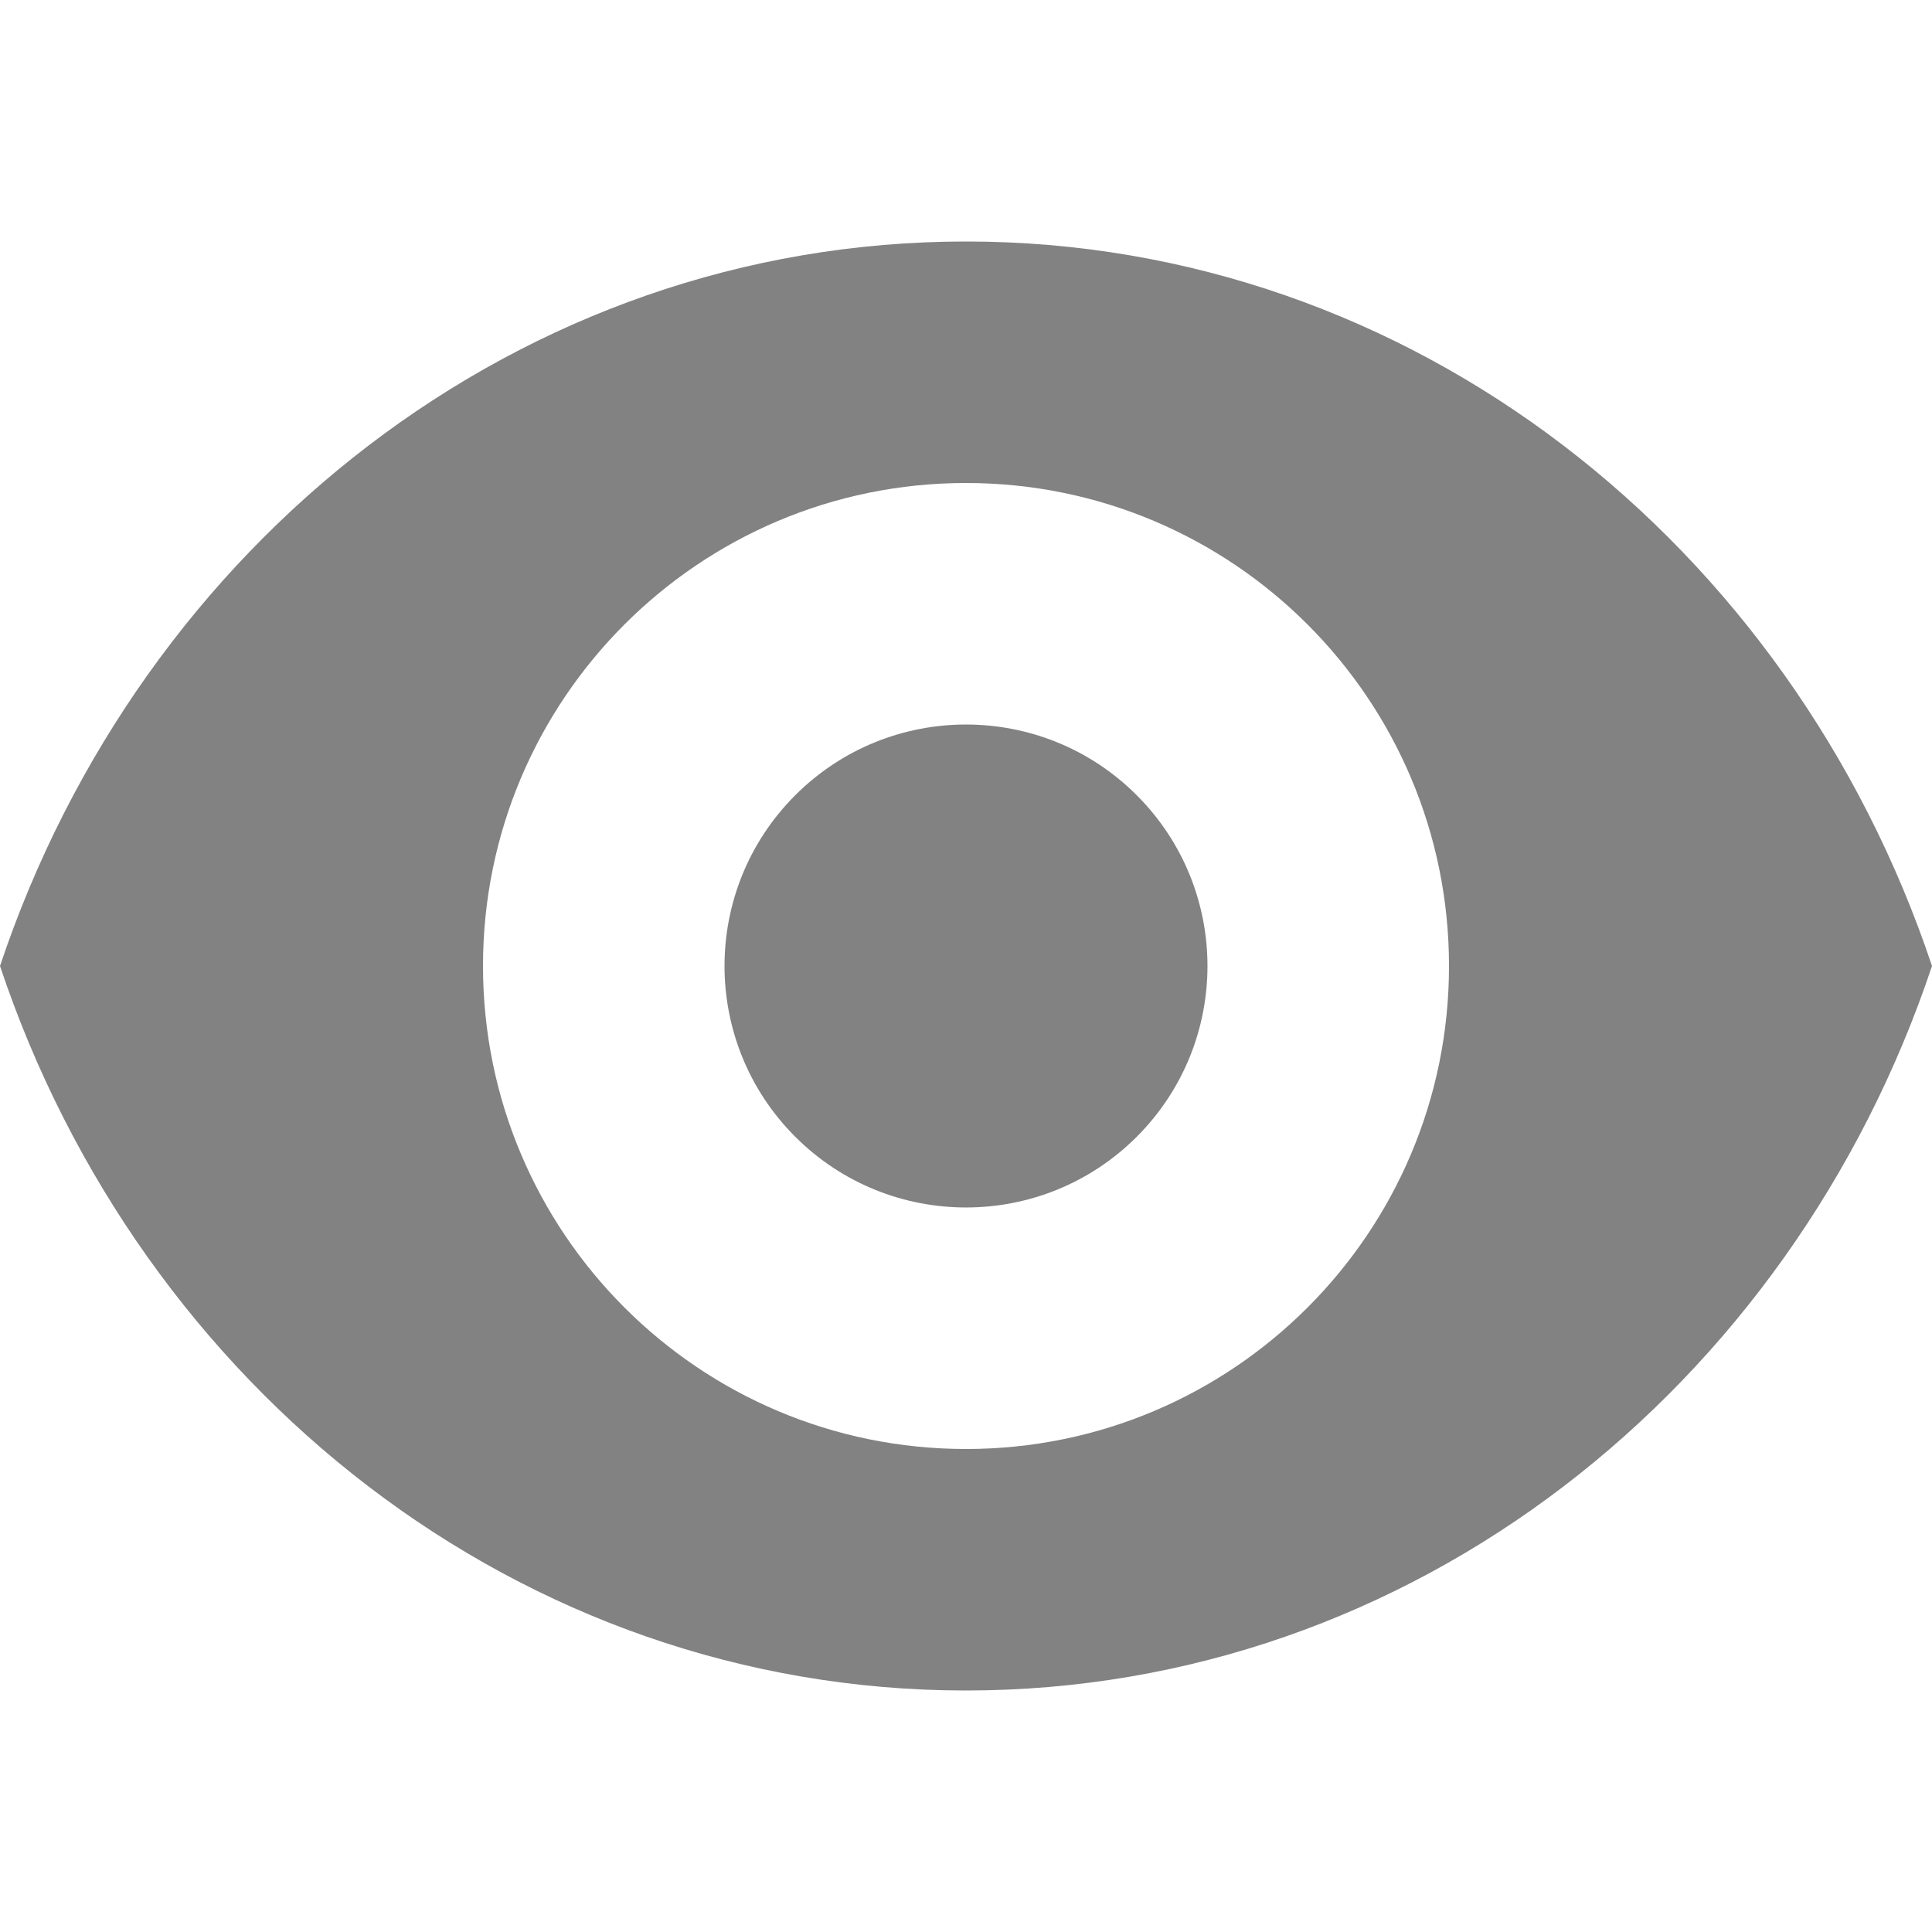 <svg width="26" height="26" viewBox="0 0 26 26" fill="none" xmlns="http://www.w3.org/2000/svg">
<g clip-path="url(#clip0)">
<path d="M13 3.25C19.007 3.25 24.103 7.324 26 13C24.103 18.677 19.007 22.75 13 22.75C6.993 22.75 1.897 18.677 -3.8147e-06 13C1.897 7.324 6.993 3.25 13 3.25ZM13 19.5C16.59 19.5 19.5 16.59 19.5 13C19.5 9.41 16.59 6.5 13 6.5C9.41 6.5 6.5 9.41 6.5 13C6.5 16.59 9.41 19.5 13 19.5Z" fill="#828282"/>
<path d="M10.702 10.702C9.433 11.971 9.433 14.029 10.702 15.298C11.971 16.567 14.029 16.567 15.298 15.298C16.567 14.029 16.567 11.971 15.298 10.702C14.029 9.433 11.971 9.433 10.702 10.702Z" fill="#828282"/>
</g>
<defs>
<clipPath id="clip0">
<rect width="26" height="26" fill="white" transform="matrix(-1 0 0 1 26 0)"/>
</clipPath>
</defs>
</svg>
